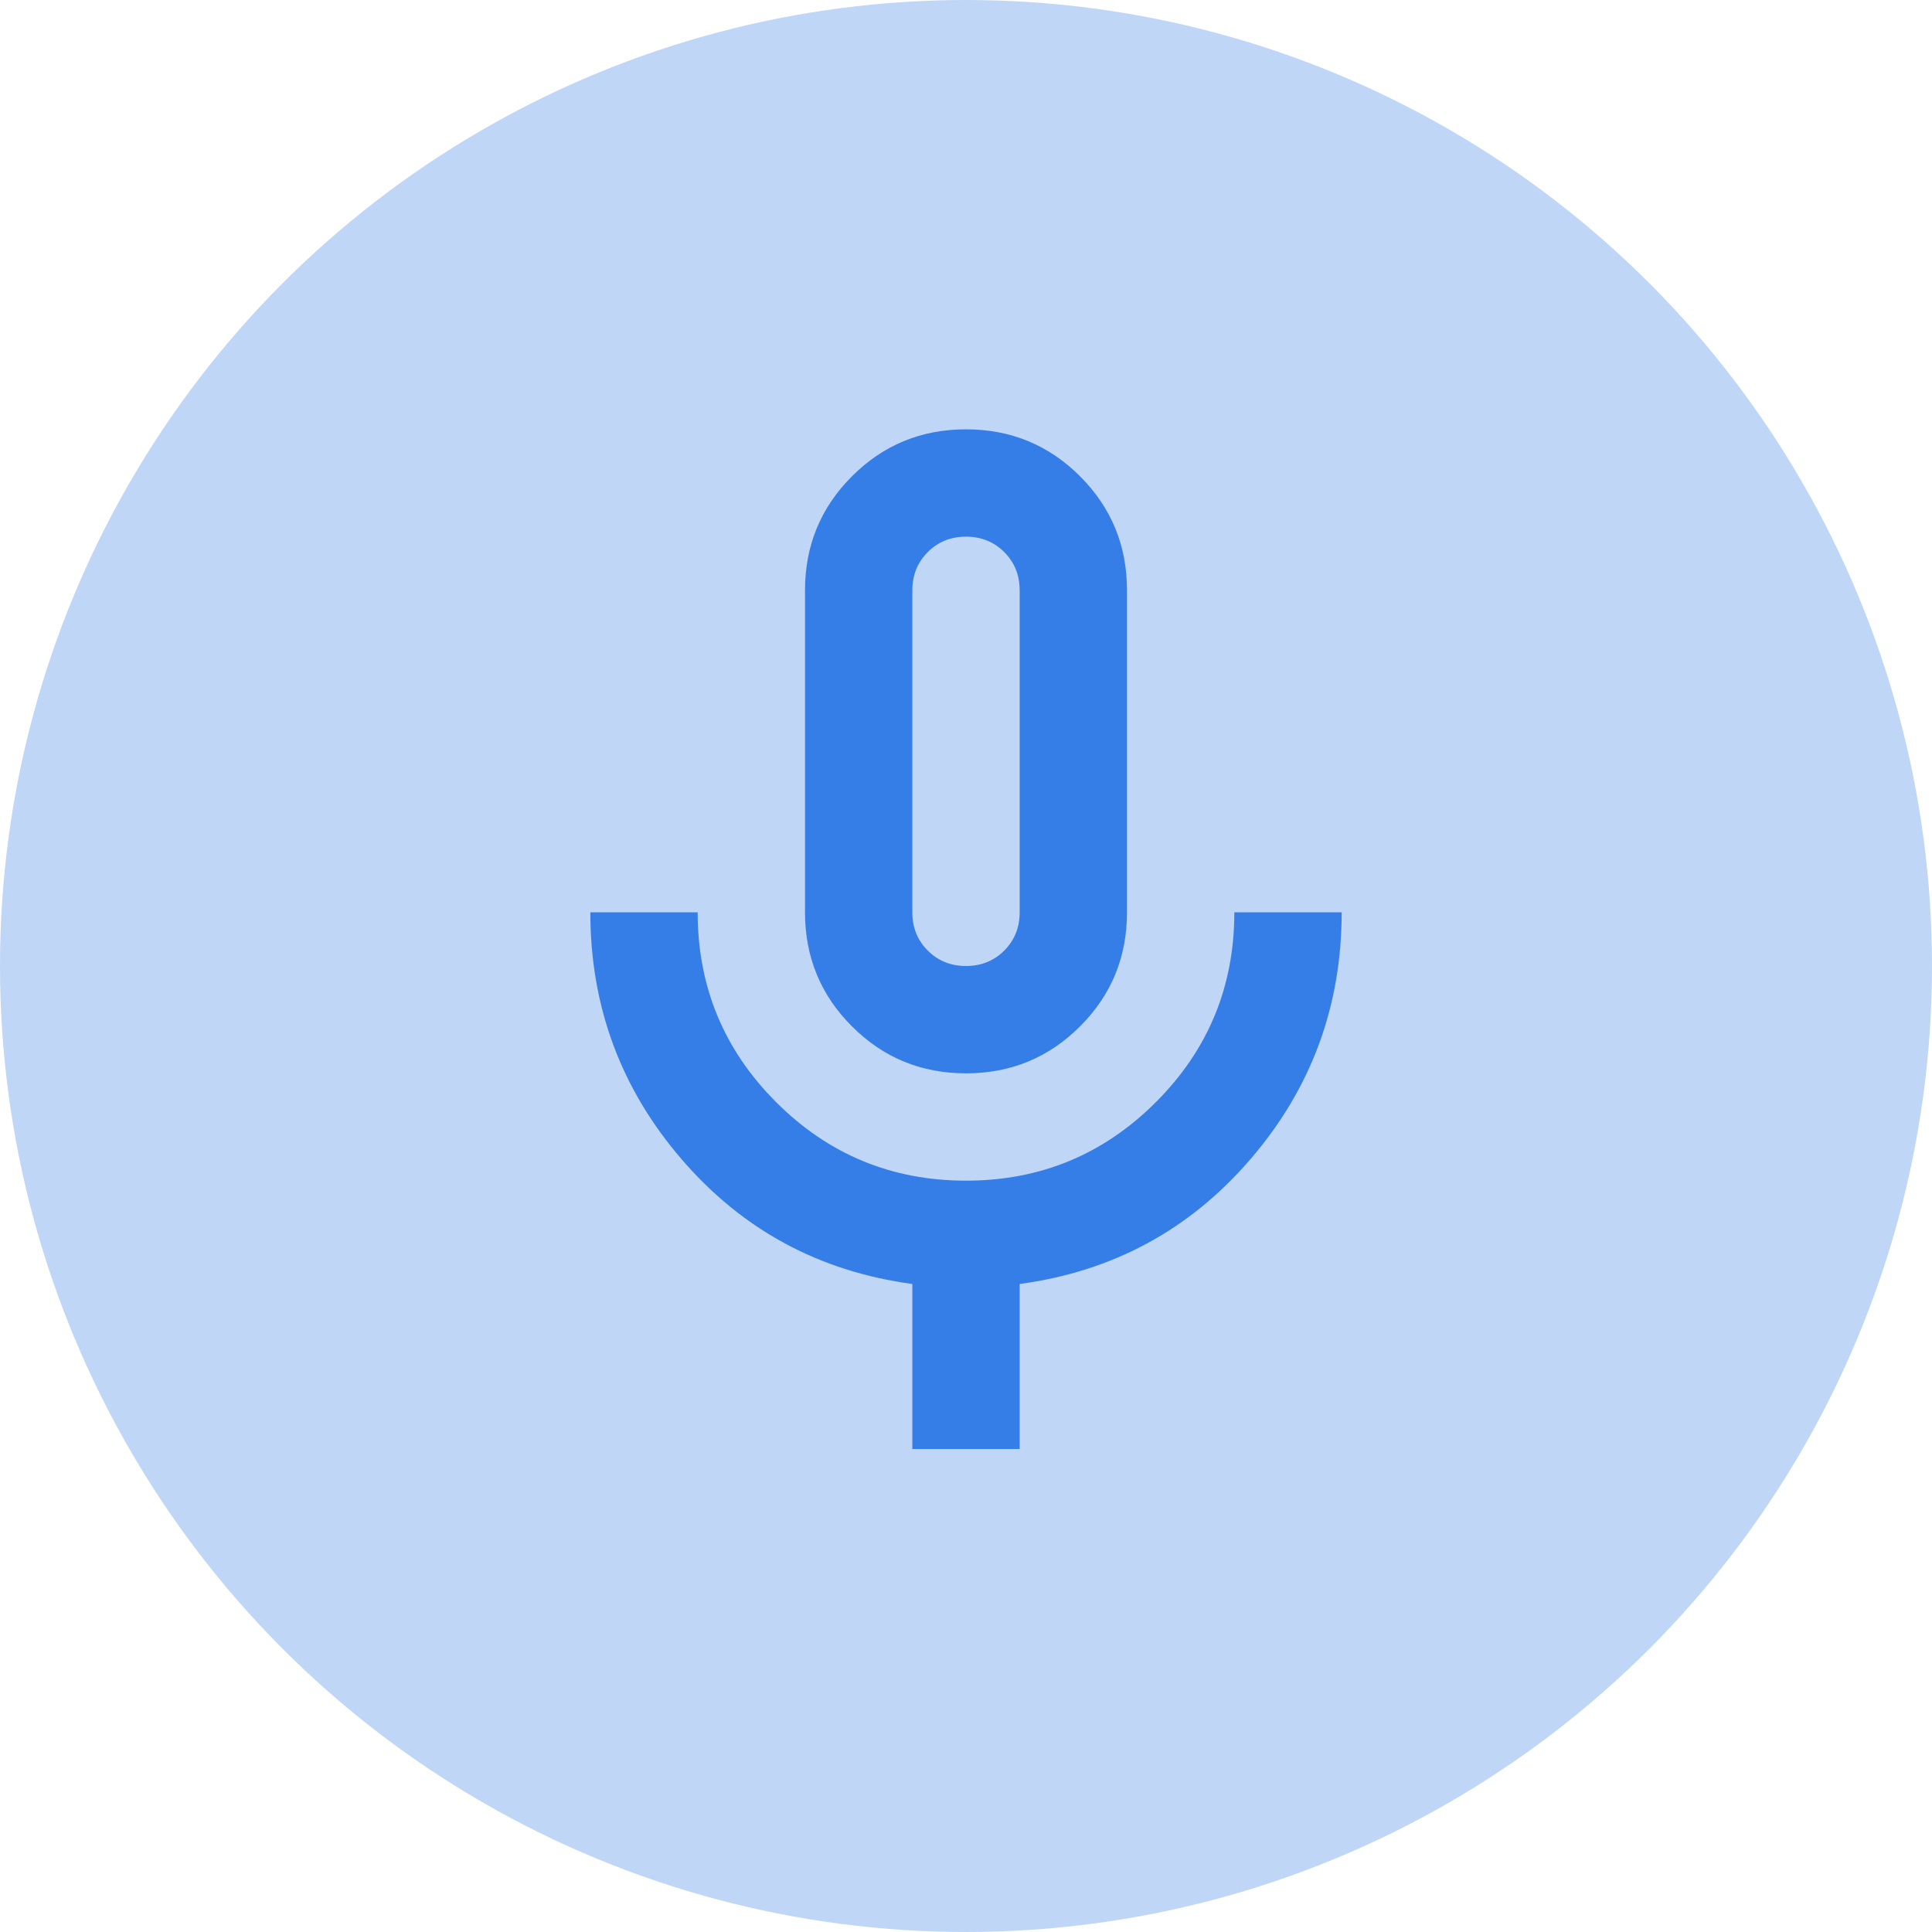 <svg width="144" height="144" viewBox="0 0 144 144" fill="none" xmlns="http://www.w3.org/2000/svg">
<circle cx="72" cy="72" r="72" fill="#BFD6F7"/>
<mask id="mask0_4308_30686" style="mask-type:alpha" maskUnits="userSpaceOnUse" x="24" y="23" width="96" height="97">
<rect x="24" y="23.999" width="96" height="96" fill="#357EE7"/>
</mask>
<g mask="url(#mask0_4308_30686)">
<path d="M72 80C68.667 80 65.833 78.833 63.5 76.5C61.167 74.167 60 71.333 60 68V44C60 40.667 61.167 37.833 63.5 35.5C65.833 33.167 68.667 32 72 32C75.333 32 78.167 33.167 80.5 35.5C82.833 37.833 84 40.667 84 44V68C84 71.333 82.833 74.167 80.5 76.5C78.167 78.833 75.333 80 72 80ZM68 108V95.7C61.067 94.767 55.333 91.667 50.8 86.4C46.267 81.133 44 75 44 68H52C52 73.533 53.95 78.25 57.85 82.15C61.75 86.05 66.467 88 72 88C77.533 88 82.25 86.05 86.15 82.15C90.05 78.25 92 73.533 92 68H100C100 75 97.733 81.133 93.2 86.4C88.667 91.667 82.933 94.767 76 95.7V108H68ZM72 72C73.133 72 74.083 71.617 74.85 70.85C75.617 70.083 76 69.133 76 68V44C76 42.867 75.617 41.917 74.85 41.15C74.083 40.383 73.133 40 72 40C70.867 40 69.917 40.383 69.15 41.15C68.383 41.917 68 42.867 68 44V68C68 69.133 68.383 70.083 69.15 70.85C69.917 71.617 70.867 72 72 72Z" fill="#357EE7"/>
</g>
</svg>
